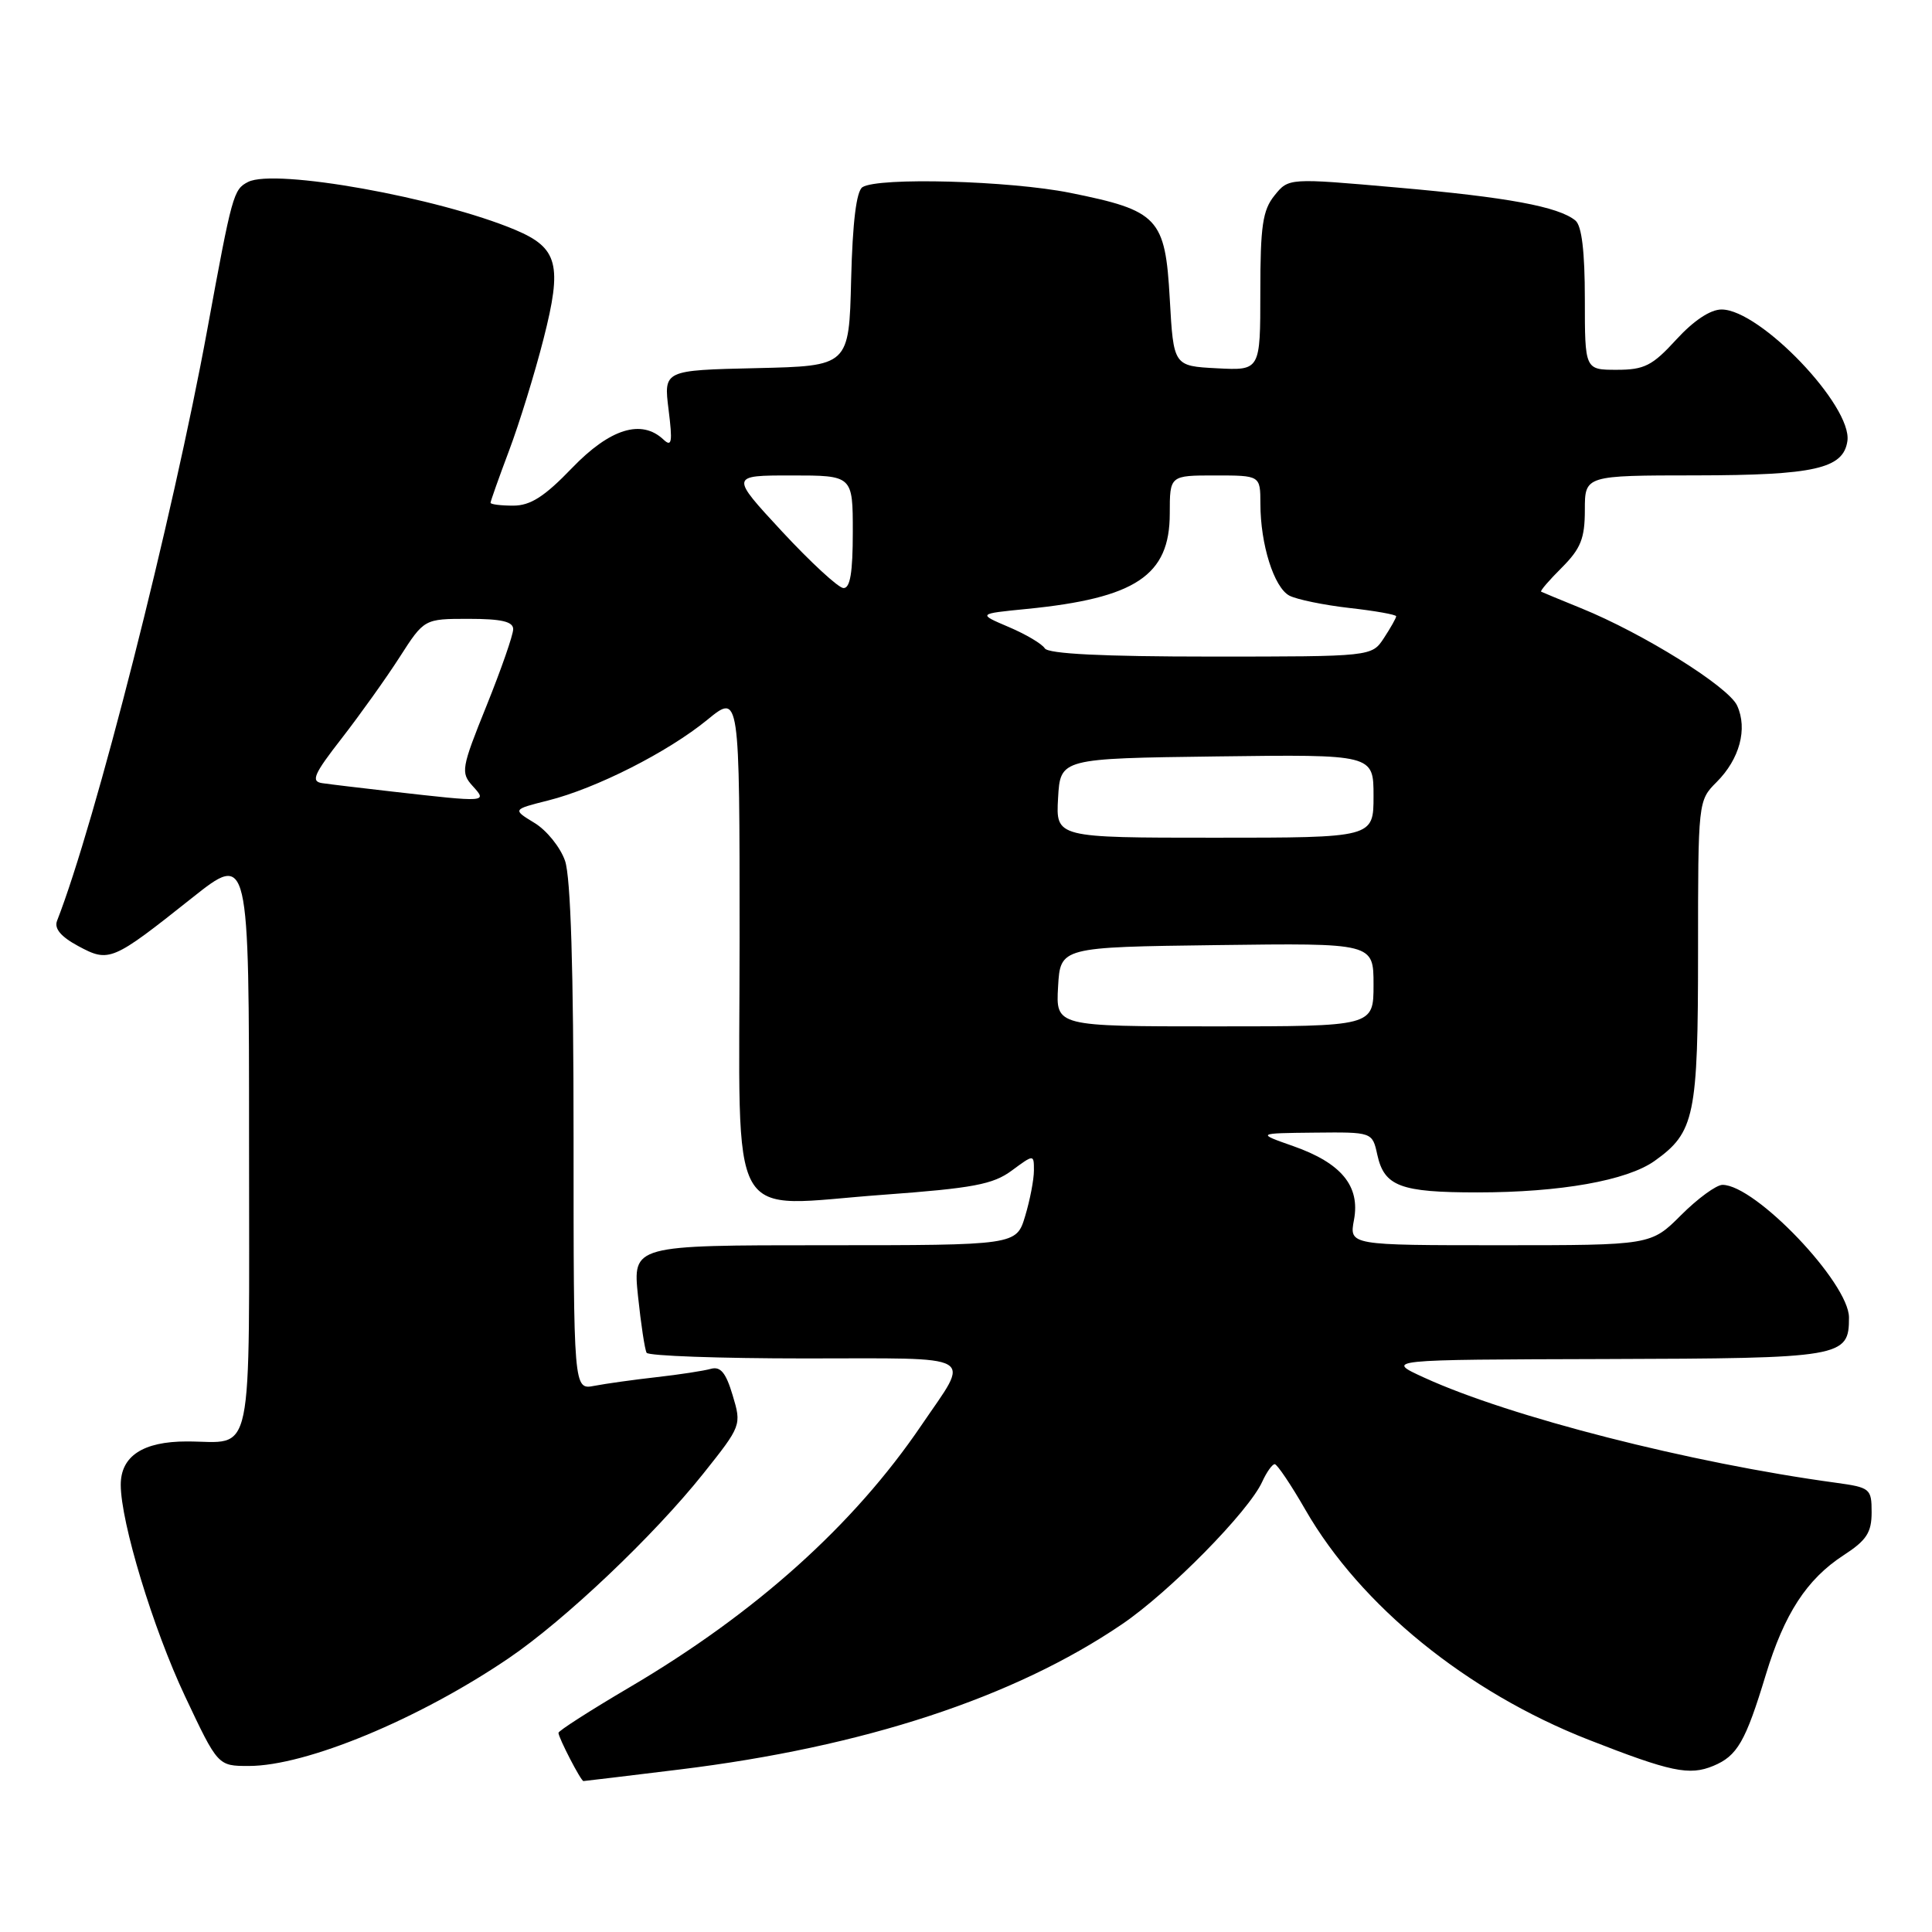 <?xml version="1.0" encoding="UTF-8" standalone="no"?>
<!DOCTYPE svg PUBLIC "-//W3C//DTD SVG 1.1//EN" "http://www.w3.org/Graphics/SVG/1.1/DTD/svg11.dtd" >
<svg xmlns="http://www.w3.org/2000/svg" xmlns:xlink="http://www.w3.org/1999/xlink" version="1.1" viewBox="0 0 256 256">
 <g >
 <path fill="currentColor"
d=" M 90.03 234.47 C 114.46 231.48 134.35 224.95 148.67 215.22 C 154.95 210.96 165.46 200.28 167.25 196.34 C 167.84 195.05 168.59 194.00 168.91 194.01 C 169.23 194.02 171.07 196.74 172.98 200.07 C 180.29 212.77 194.36 224.19 210.43 230.50 C 221.38 234.79 223.84 235.31 227.02 233.99 C 230.20 232.67 231.29 230.79 233.98 221.91 C 236.43 213.83 239.41 209.25 244.28 206.08 C 247.32 204.11 248.00 203.07 248.00 200.39 C 248.00 197.25 247.82 197.10 243.25 196.47 C 223.99 193.85 200.09 187.75 188.73 182.55 C 183.50 180.16 183.50 180.16 212.68 180.08 C 244.22 179.99 245.00 179.86 245.00 174.58 C 245.00 170.00 232.60 157.00 228.24 157.00 C 227.43 157.00 224.96 158.80 222.76 161.00 C 218.76 165.00 218.76 165.00 198.77 165.00 C 178.78 165.00 178.78 165.00 179.41 161.64 C 180.25 157.16 177.74 154.11 171.37 151.87 C 166.50 150.16 166.50 150.16 174.17 150.08 C 181.84 150.00 181.84 150.00 182.50 153.01 C 183.42 157.20 185.56 158.00 195.75 158.00 C 206.76 158.00 215.58 156.43 219.24 153.83 C 224.56 150.04 225.00 147.91 225.00 126.10 C 225.00 106.18 225.01 106.08 227.46 103.63 C 230.51 100.58 231.59 96.58 230.18 93.50 C 229.04 90.99 217.73 83.93 209.50 80.59 C 206.75 79.47 204.37 78.49 204.21 78.40 C 204.04 78.31 205.28 76.87 206.96 75.20 C 209.46 72.69 210.00 71.34 210.00 67.58 C 210.00 63.00 210.00 63.00 224.75 62.99 C 240.42 62.97 244.26 62.10 244.79 58.44 C 245.46 53.82 233.24 41.03 228.13 41.01 C 226.64 41.00 224.42 42.48 222.11 45.00 C 218.95 48.46 217.88 49.00 214.23 49.00 C 210.00 49.00 210.00 49.00 210.00 39.62 C 210.00 33.33 209.59 29.91 208.75 29.22 C 206.51 27.38 199.75 26.13 185.13 24.85 C 170.75 23.58 170.75 23.58 168.88 25.90 C 167.31 27.84 167.00 29.94 167.00 38.66 C 167.00 49.10 167.00 49.10 161.25 48.80 C 155.50 48.50 155.50 48.50 155.00 39.60 C 154.40 28.86 153.50 27.91 141.79 25.55 C 133.76 23.94 116.39 23.46 114.28 24.80 C 113.48 25.32 112.97 29.41 112.78 37.04 C 112.50 48.50 112.50 48.50 100.22 48.78 C 87.94 49.06 87.94 49.06 88.59 54.28 C 89.13 58.59 89.02 59.28 87.92 58.25 C 85.01 55.50 80.84 56.78 75.81 62.00 C 72.14 65.82 70.28 67.00 68.00 67.00 C 66.35 67.00 65.00 66.83 65.00 66.62 C 65.00 66.41 66.10 63.31 67.45 59.72 C 68.80 56.14 70.86 49.47 72.02 44.91 C 74.53 35.09 73.95 32.85 68.28 30.46 C 58.08 26.17 36.42 22.29 32.87 24.11 C 30.93 25.10 30.76 25.72 27.47 43.65 C 22.88 68.70 12.61 109.12 7.56 122.01 C 7.16 123.04 8.07 124.12 10.37 125.36 C 14.46 127.56 14.86 127.39 25.43 118.99 C 33.00 112.98 33.00 112.98 33.00 151.38 C 33.00 194.63 33.76 191.00 24.75 191.00 C 18.95 191.00 16.00 192.94 16.00 196.74 C 16.00 201.70 20.28 215.79 24.51 224.75 C 28.87 234.00 28.87 234.00 32.97 234.00 C 40.55 234.00 55.47 227.82 67.38 219.74 C 74.85 214.67 86.65 203.47 93.20 195.25 C 98.24 188.92 98.27 188.84 97.08 184.88 C 96.19 181.89 95.47 181.02 94.19 181.38 C 93.26 181.64 90.03 182.14 87.00 182.48 C 83.97 182.82 80.26 183.34 78.75 183.63 C 76.00 184.16 76.00 184.16 76.00 150.73 C 76.00 128.45 75.62 116.22 74.87 114.06 C 74.25 112.27 72.43 110.01 70.82 109.04 C 67.90 107.26 67.90 107.26 72.62 106.07 C 79.00 104.47 88.50 99.65 93.72 95.38 C 98.00 91.87 98.00 91.87 98.00 124.45 C 98.00 163.44 95.98 159.84 117.07 158.31 C 128.94 157.44 131.59 156.94 134.06 155.11 C 137.00 152.94 137.00 152.94 137.00 155.10 C 137.00 156.29 136.48 159.01 135.84 161.13 C 134.68 165.00 134.68 165.00 109.26 165.00 C 83.84 165.00 83.84 165.00 84.54 171.75 C 84.93 175.46 85.44 178.84 85.68 179.25 C 85.92 179.66 95.36 180.00 106.67 180.00 C 129.99 180.00 128.64 179.22 122.09 188.86 C 113.12 202.08 100.12 213.75 83.41 223.58 C 78.23 226.63 74.00 229.34 74.00 229.61 C 74.00 230.25 76.97 236.00 77.31 236.00 C 77.45 236.00 83.17 235.31 90.03 234.47 Z  M 140.20 130.75 C 140.50 125.50 140.50 125.50 161.25 125.23 C 182.00 124.96 182.00 124.96 182.00 130.48 C 182.00 136.00 182.00 136.00 160.95 136.00 C 139.90 136.00 139.90 136.00 140.20 130.75 Z  M 140.20 105.75 C 140.50 100.50 140.50 100.50 161.25 100.23 C 182.00 99.96 182.00 99.96 182.00 105.48 C 182.00 111.00 182.00 111.00 160.95 111.00 C 139.90 111.00 139.90 111.00 140.20 105.75 Z  M 52.00 104.89 C 47.88 104.42 43.68 103.92 42.68 103.77 C 41.16 103.54 41.58 102.58 45.28 97.83 C 47.70 94.71 51.16 89.87 52.95 87.08 C 56.21 82.00 56.21 82.00 62.10 82.00 C 66.44 82.00 68.00 82.36 68.00 83.37 C 68.00 84.13 66.41 88.69 64.47 93.51 C 61.13 101.78 61.03 102.38 62.62 104.14 C 64.60 106.32 64.59 106.32 52.00 104.89 Z  M 138.44 85.91 C 138.07 85.31 135.92 84.04 133.66 83.08 C 129.55 81.33 129.55 81.33 136.03 80.69 C 150.49 79.26 155.00 76.26 155.00 68.05 C 155.00 63.00 155.00 63.00 161.00 63.00 C 167.00 63.00 167.00 63.00 167.01 66.75 C 167.01 72.14 168.81 77.83 170.84 78.92 C 171.81 79.43 175.39 80.17 178.80 80.56 C 182.21 80.94 185.00 81.44 185.00 81.66 C 185.00 81.89 184.27 83.18 183.38 84.54 C 181.77 87.00 181.77 87.00 160.44 87.00 C 146.14 87.00 138.90 86.64 138.44 85.91 Z  M 103.62 70.42 C 96.75 63.00 96.75 63.00 104.87 63.00 C 113.00 63.00 113.00 63.00 113.00 70.50 C 113.00 75.88 112.65 77.98 111.75 77.92 C 111.06 77.87 107.41 74.50 103.62 70.42 Z "/>
</g>
</svg>